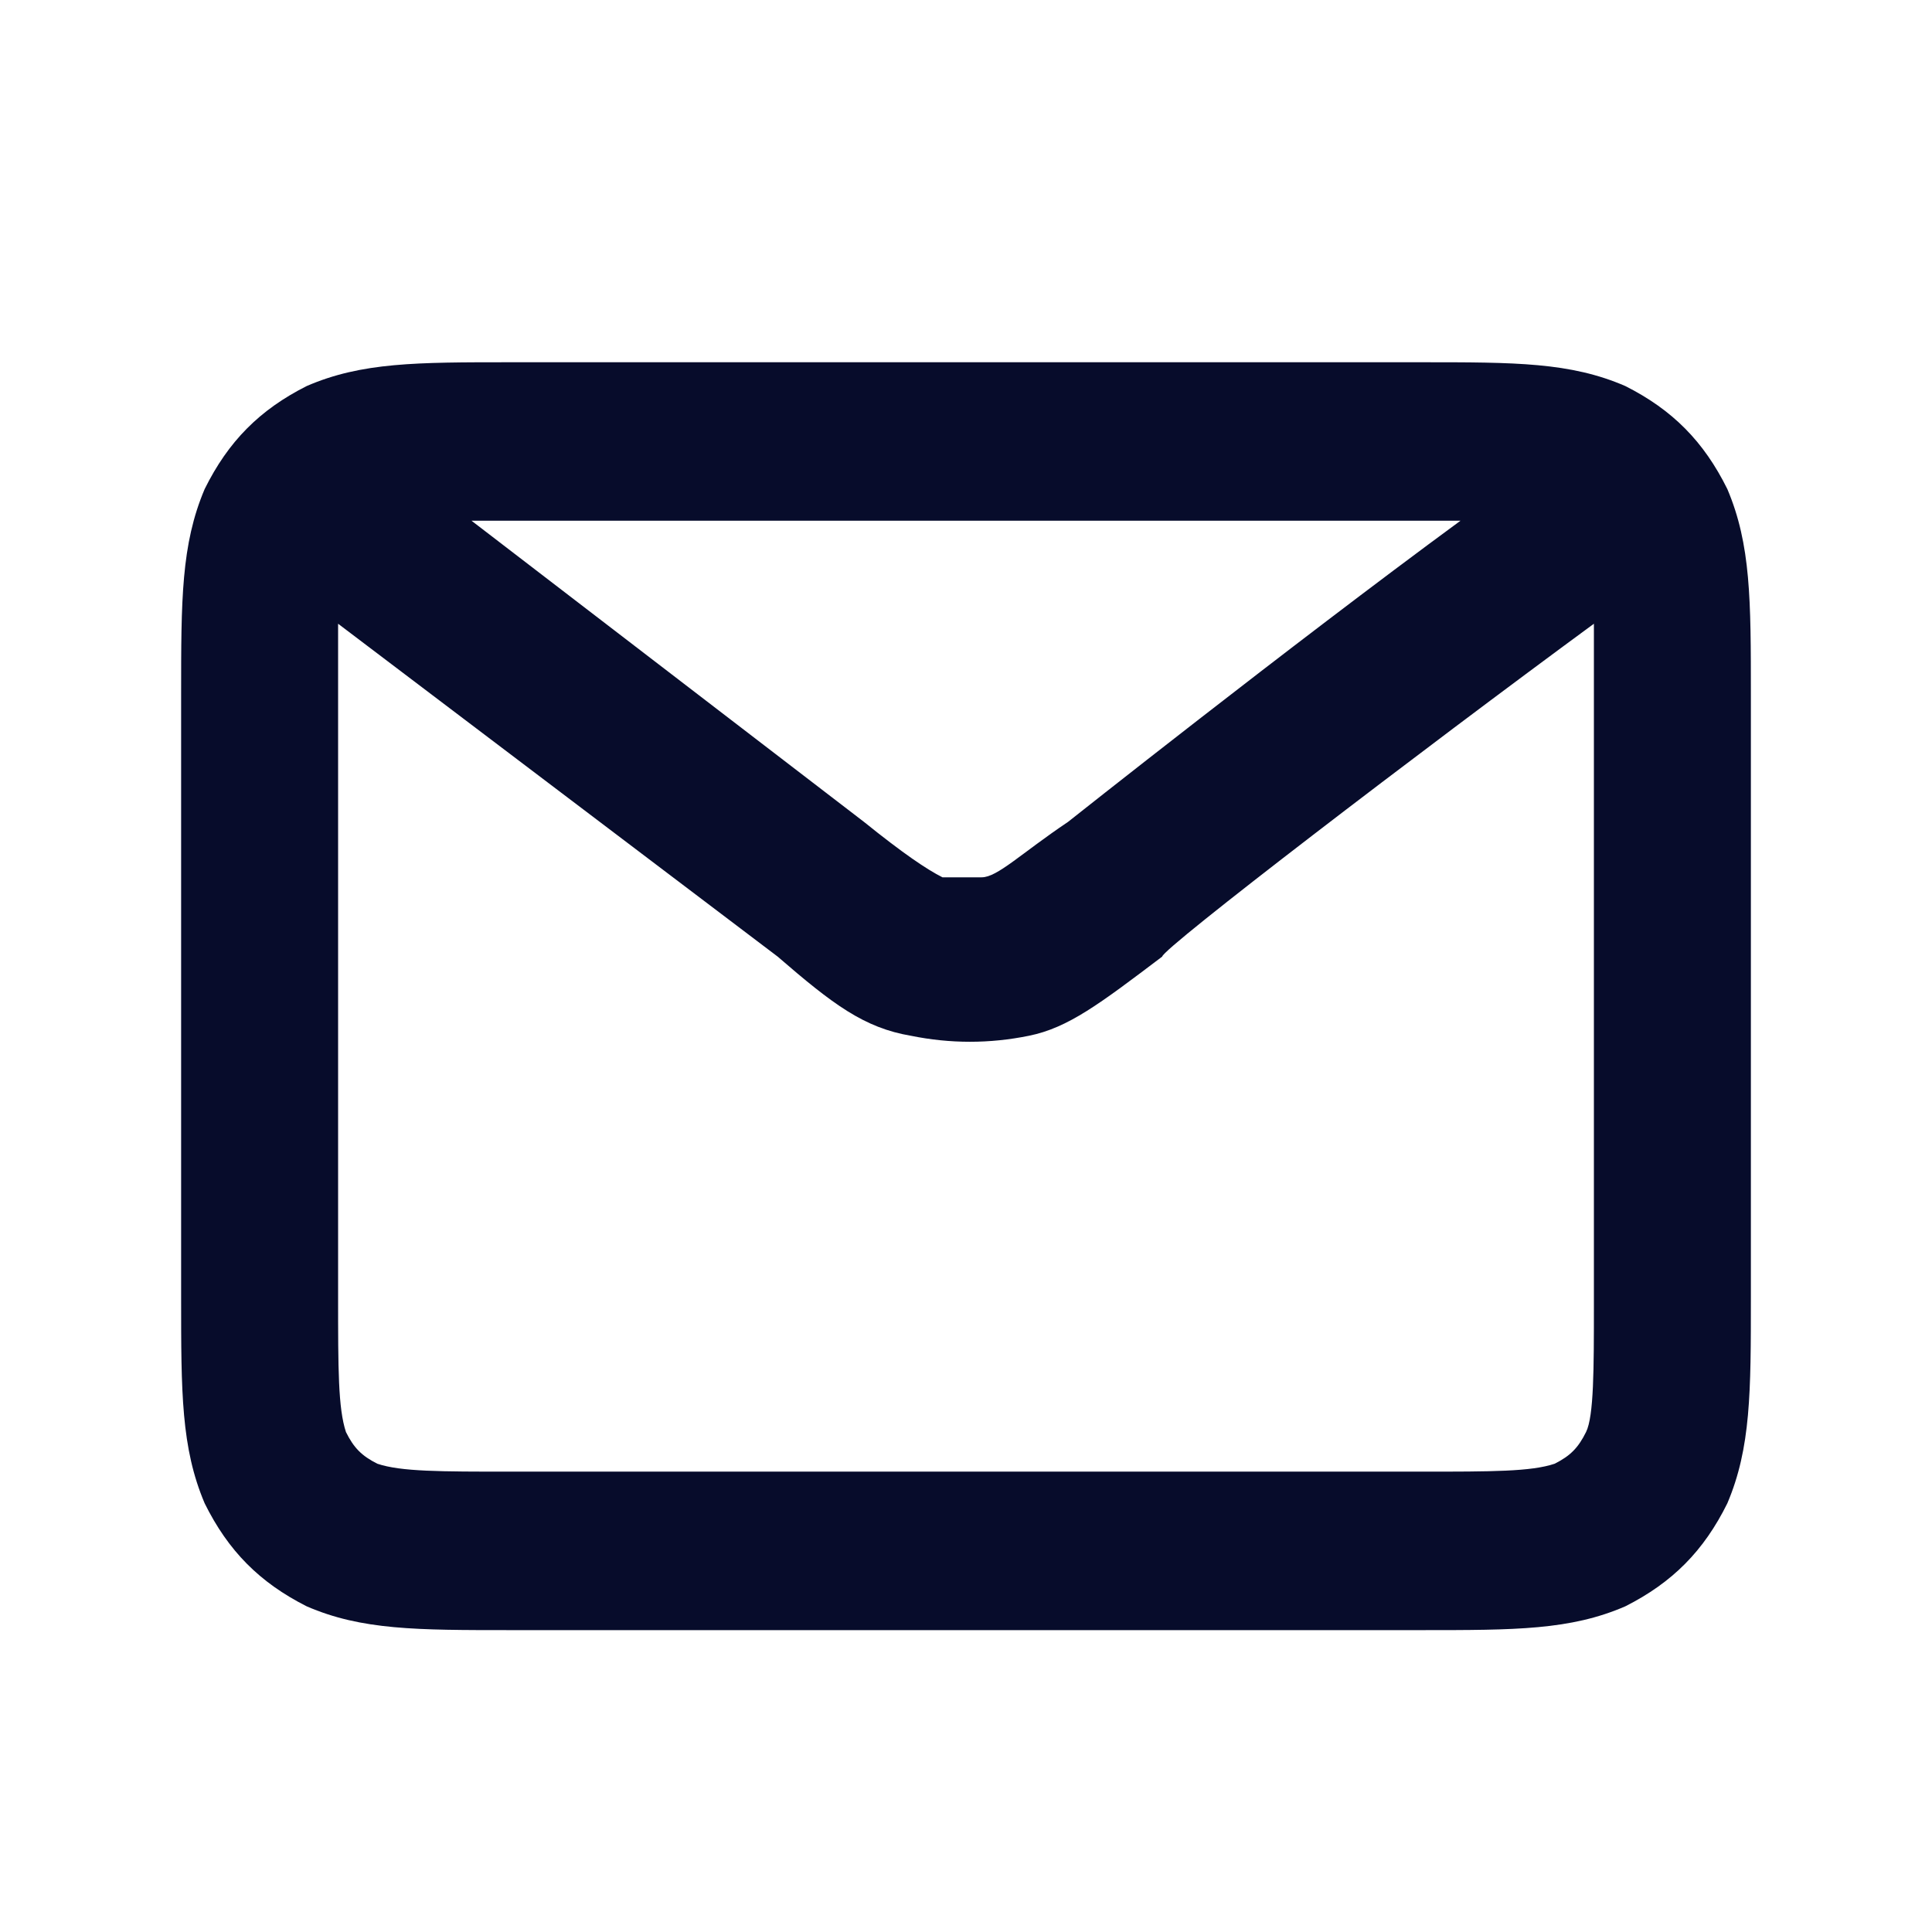 <svg width="32" height="32" viewBox="0 0 32 32" fill="none" xmlns="http://www.w3.org/2000/svg">
<path d="M23.54 27H8.46C6.9 27 5.99 27 5.08 26.606C4.3 26.212 3.78 25.688 3.39 24.9C3 23.981 3 23.062 3 21.488V11.512C3 9.938 3 9.019 3.39 8.1C3.78 7.312 4.3 6.787 5.08 6.394C5.99 6 6.9 6 8.46 6H23.54C25.1 6 26.01 6 26.92 6.394C27.7 6.787 28.22 7.312 28.61 8.1C29 9.019 29 9.938 29 11.512V21.488C29 23.062 29 23.981 28.61 24.9C28.22 25.688 27.7 26.212 26.92 26.606C26.01 27 25.1 27 23.54 27ZM5.6 10.331C5.6 10.725 5.6 11.119 5.6 11.512V21.488C5.6 22.669 5.6 23.325 5.73 23.719C5.86 23.981 5.99 24.113 6.25 24.244C6.64 24.375 7.29 24.375 8.46 24.375H23.54C24.71 24.375 25.36 24.375 25.75 24.244C26.01 24.113 26.14 23.981 26.27 23.719C26.4 23.456 26.4 22.669 26.4 21.619V11.512C26.4 10.988 26.4 10.594 26.4 10.331C23.54 12.431 19.25 15.713 19.25 15.844C18.21 16.631 17.69 17.025 17.04 17.156C16.39 17.288 15.74 17.288 15.09 17.156C14.31 17.025 13.79 16.631 12.88 15.844L5.6 10.331ZM14.31 13.613C14.96 14.137 15.35 14.4 15.61 14.531C15.87 14.531 16 14.531 16.26 14.531C16.52 14.531 16.91 14.137 17.69 13.613C17.69 13.613 21.33 10.725 24.19 8.625C23.93 8.625 23.8 8.625 23.54 8.625H8.46C8.2 8.625 7.94 8.625 7.81 8.625L14.31 13.613Z" fill="#070C2B"/>
</svg>
